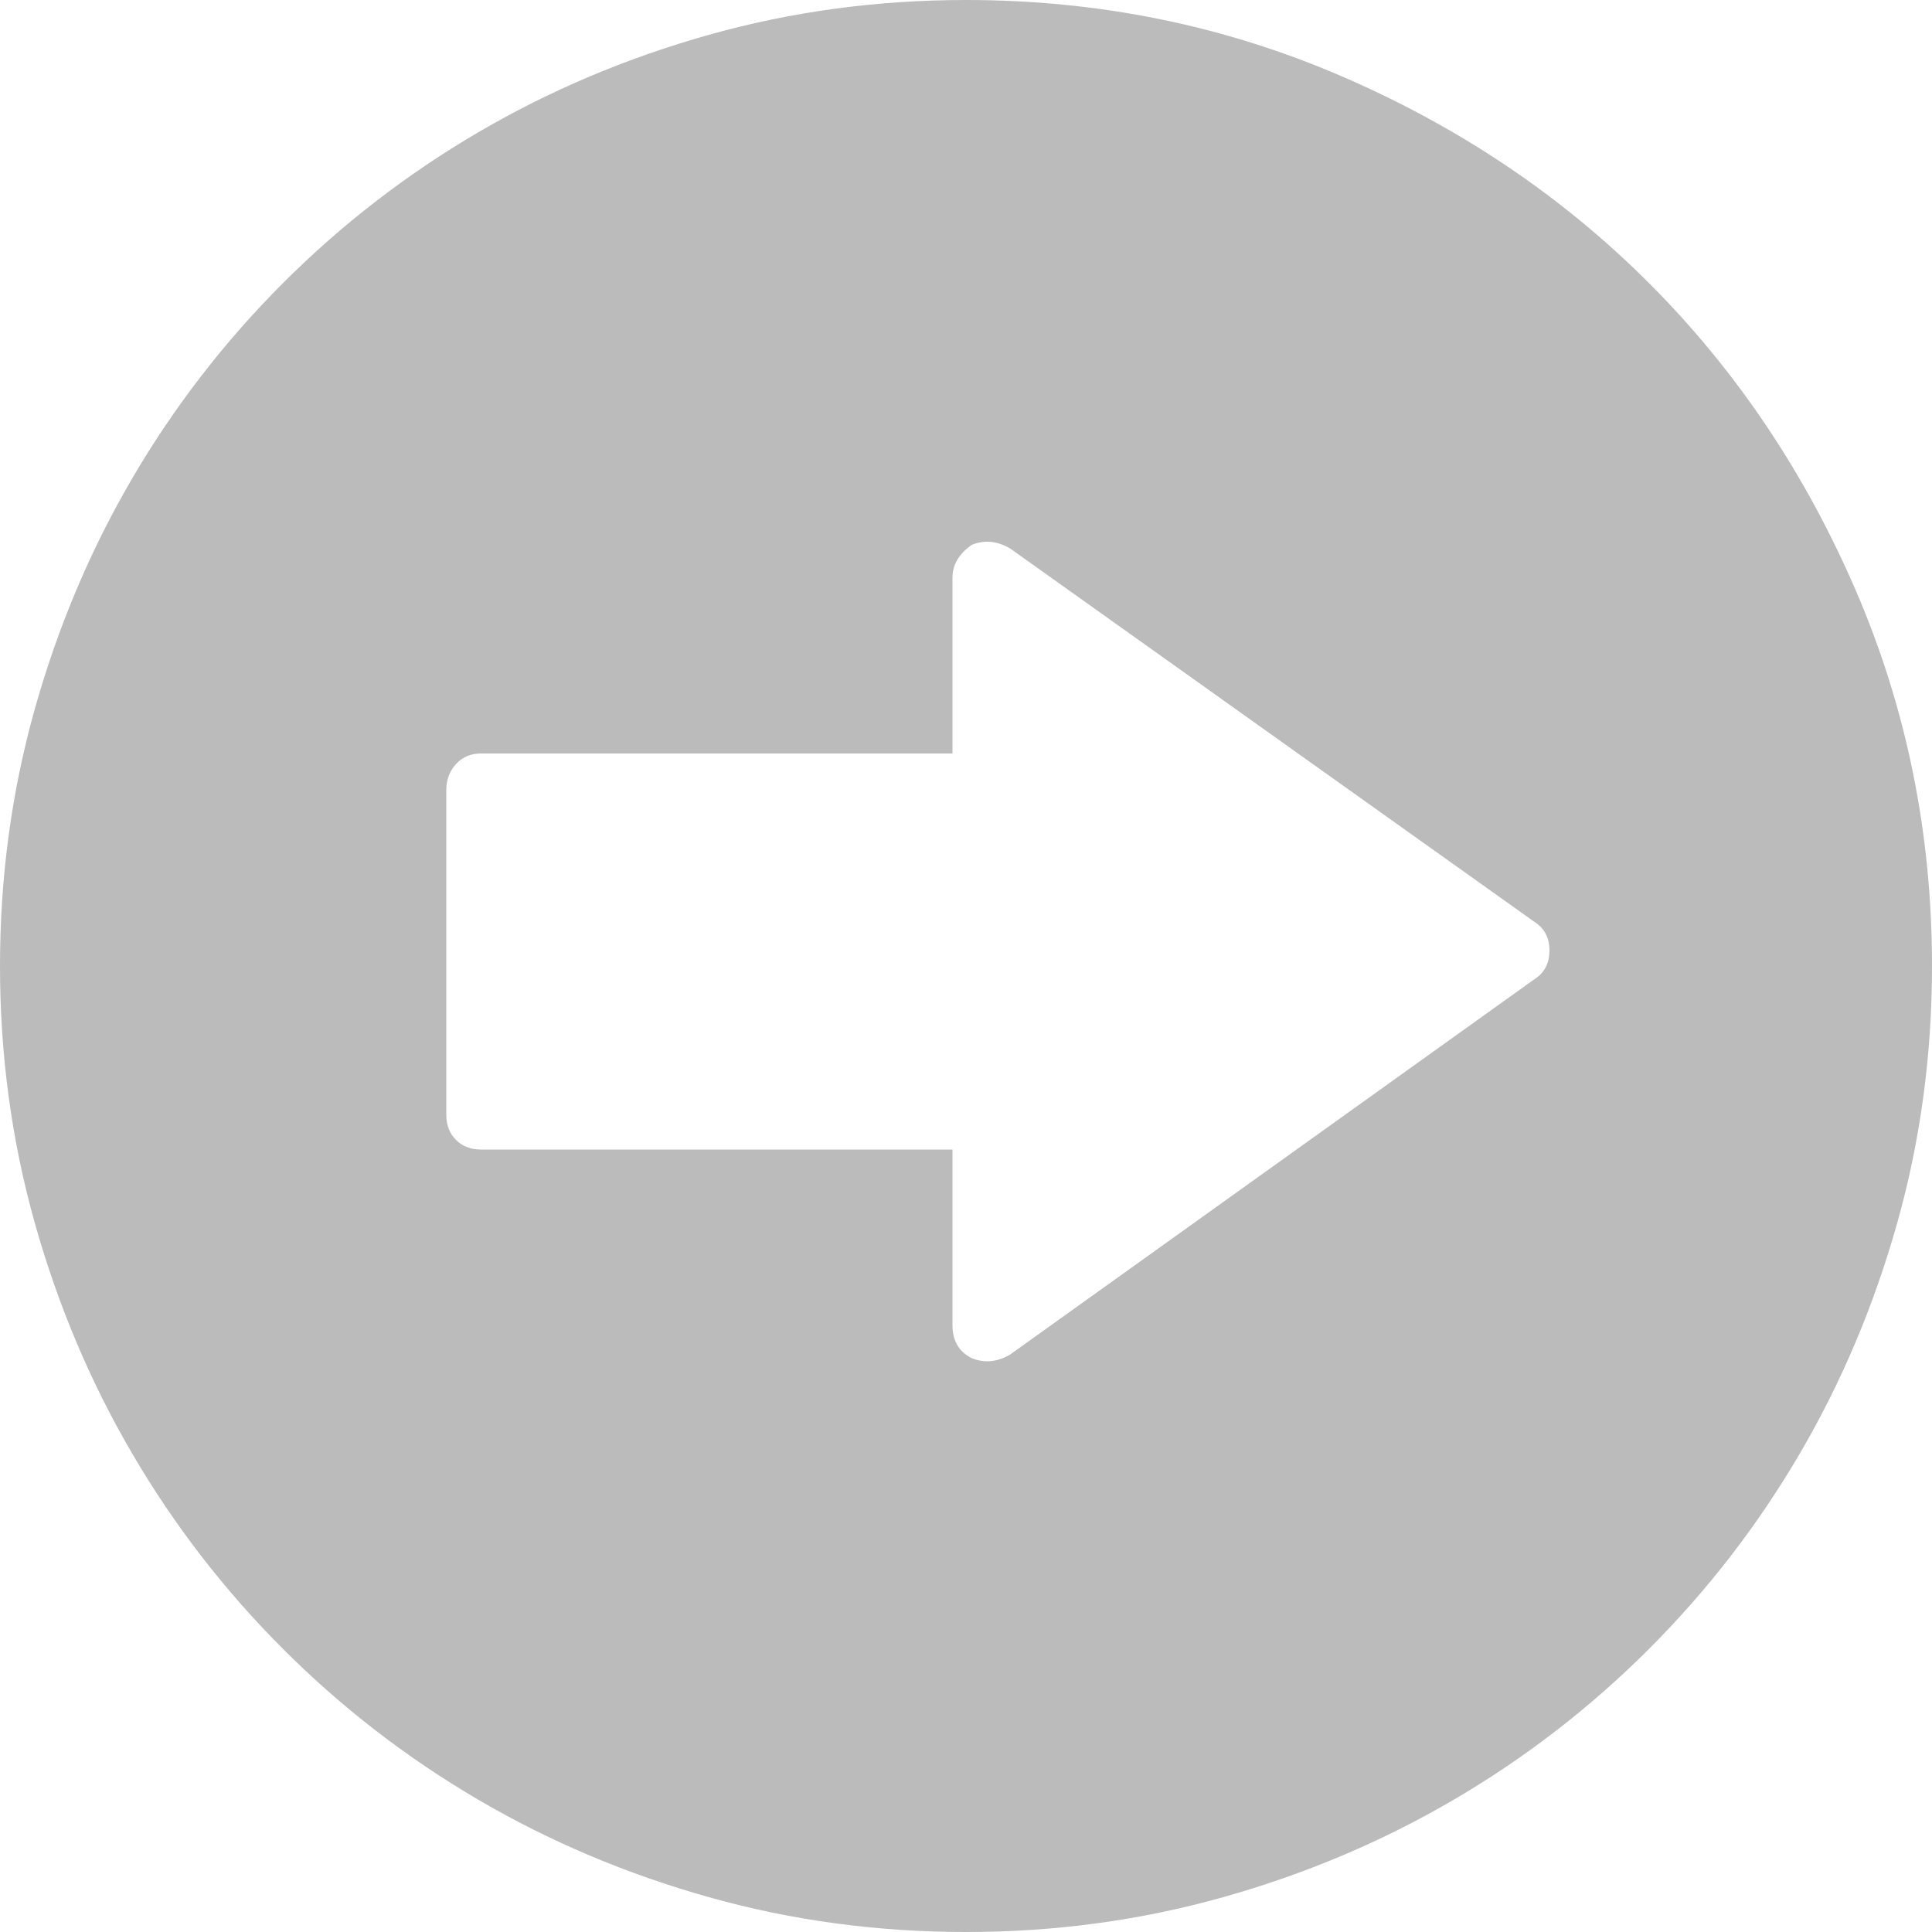 <?xml version="1.0"?>
<svg xmlns="http://www.w3.org/2000/svg" xmlns:xlink="http://www.w3.org/1999/xlink" version="1.1" id="Capa_1" x="0px" y="0px" viewBox="0 0 612 612" style="enable-background:new 0 0 612 612;" xml:space="preserve" width="512px" height="512px"><g><g>
	<g>
		<path d="M490.824,301.104c0-4.08-1.632-7.14-4.896-9.18L320.076,173.808    c-4.08-2.448-8.16-2.856-12.24-1.224c-4.08,2.856-6.12,6.324-6.12,10.404v55.692H152.388c-3.264,0-5.916,1.122-7.956,3.366    s-3.06,4.998-3.06,8.262v102.816c0,3.264,1.02,5.916,3.06,7.956s4.692,3.06,7.956,3.06h149.328v55.692    c0,4.896,2.04,8.364,6.12,10.404c4.08,1.632,8.16,1.224,12.24-1.227l165.852-118.728    C489.192,308.244,490.824,305.184,490.824,301.104z M306,0c42.024,0,81.702,8.058,119.034,24.174s69.768,37.944,97.308,65.484    s49.368,59.976,65.484,97.308S612,263.976,612,306c0,28.152-3.672,55.284-11.016,81.396    c-7.347,26.109-17.646,50.487-30.906,73.134c-13.26,22.644-29.172,43.248-47.736,61.812    c-18.562,18.564-39.168,34.479-61.812,47.736c-22.646,13.26-47.022,23.562-73.136,30.906C361.284,608.328,334.152,612,306,612    s-55.284-3.672-81.396-11.016c-26.112-7.347-50.49-17.646-73.134-30.906s-43.248-29.172-61.812-47.736    c-18.564-18.562-34.476-39.168-47.736-61.812c-13.26-22.646-23.562-47.022-30.906-73.135C3.672,361.284,0,334.152,0,306    s3.672-55.284,11.016-81.396s17.646-50.49,30.906-73.134s29.172-43.248,47.736-61.812s39.168-34.476,61.812-47.736    s47.022-23.562,73.134-30.906S277.848,0,306,0z" data-original="#010002" class="active-path" data-old_color="#010002" fill="#BBBBBB"/>
	</g>
</g></g> </svg>
